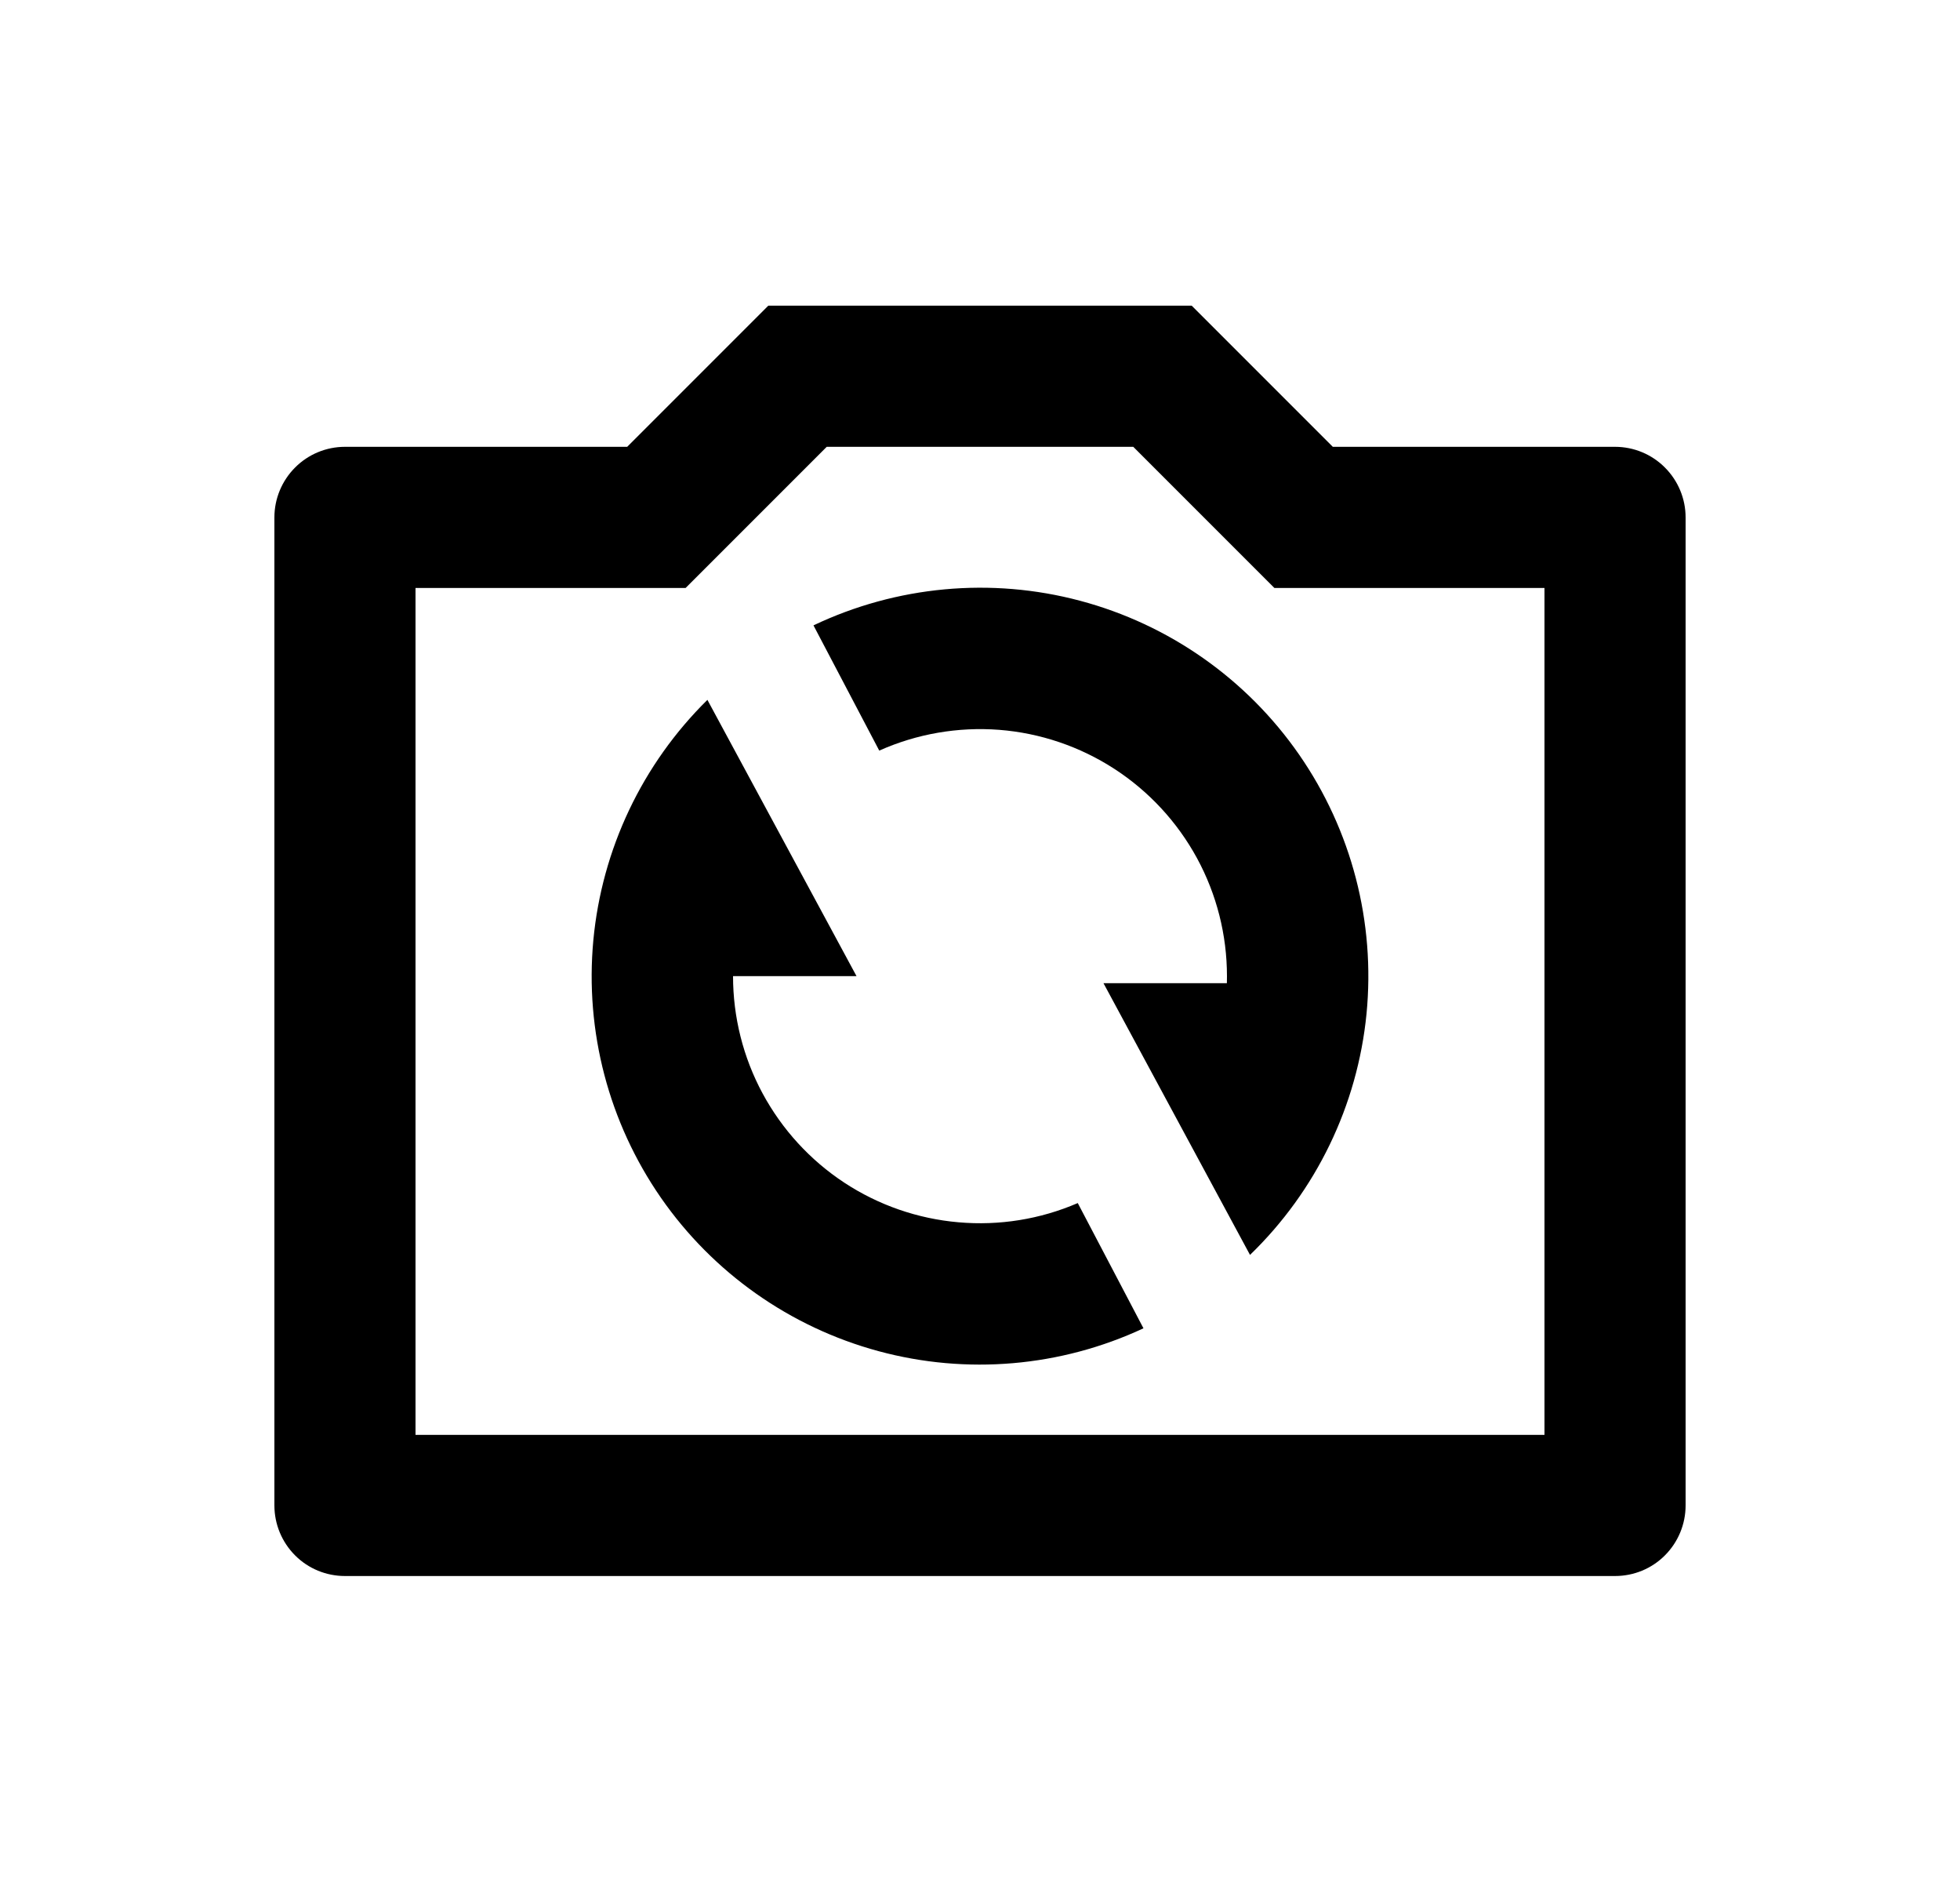 <svg width="25" height="24" viewBox="0 0 25 24" fill="none" xmlns="http://www.w3.org/2000/svg">
<path d="M10.545 5.698L8.745 7.498H5.3V18.298H19.7V7.498H16.255L14.455 5.698H10.545ZM9.8 3.898H15.2L17 5.698H20.6C20.839 5.698 21.068 5.793 21.236 5.962C21.405 6.131 21.5 6.36 21.5 6.598V19.198C21.5 19.437 21.405 19.666 21.236 19.835C21.068 20.004 20.839 20.098 20.6 20.098H4.4C4.161 20.098 3.932 20.004 3.764 19.835C3.595 19.666 3.5 19.437 3.5 19.198V6.598C3.5 6.36 3.595 6.131 3.764 5.962C3.932 5.793 4.161 5.698 4.4 5.698H8L9.8 3.898ZM10.376 7.975C11.436 7.471 12.642 7.359 13.776 7.661C14.911 7.963 15.902 8.659 16.571 9.624C17.24 10.589 17.544 11.76 17.43 12.929C17.315 14.097 16.788 15.187 15.944 16.003L14.075 12.538H15.649L15.65 12.448C15.65 11.923 15.519 11.406 15.268 10.944C15.017 10.483 14.655 10.091 14.214 9.805C13.773 9.519 13.268 9.348 12.744 9.307C12.22 9.267 11.694 9.358 11.215 9.572L10.376 7.975ZM14.585 16.939C13.528 17.432 12.33 17.535 11.204 17.23C10.078 16.925 9.095 16.232 8.43 15.274C7.765 14.315 7.46 13.153 7.568 11.991C7.677 10.829 8.192 9.744 9.023 8.925L10.925 12.448H9.35C9.35 12.97 9.479 13.484 9.727 13.944C9.975 14.403 10.332 14.794 10.768 15.081C11.204 15.368 11.705 15.542 12.225 15.587C12.745 15.633 13.268 15.549 13.747 15.342L14.585 16.939V16.939Z" fill="#0A0D14" style="fill:#0A0D14;fill:color(display-p3 0.039 0.051 0.078);fill-opacity:1;"/>
</svg>
